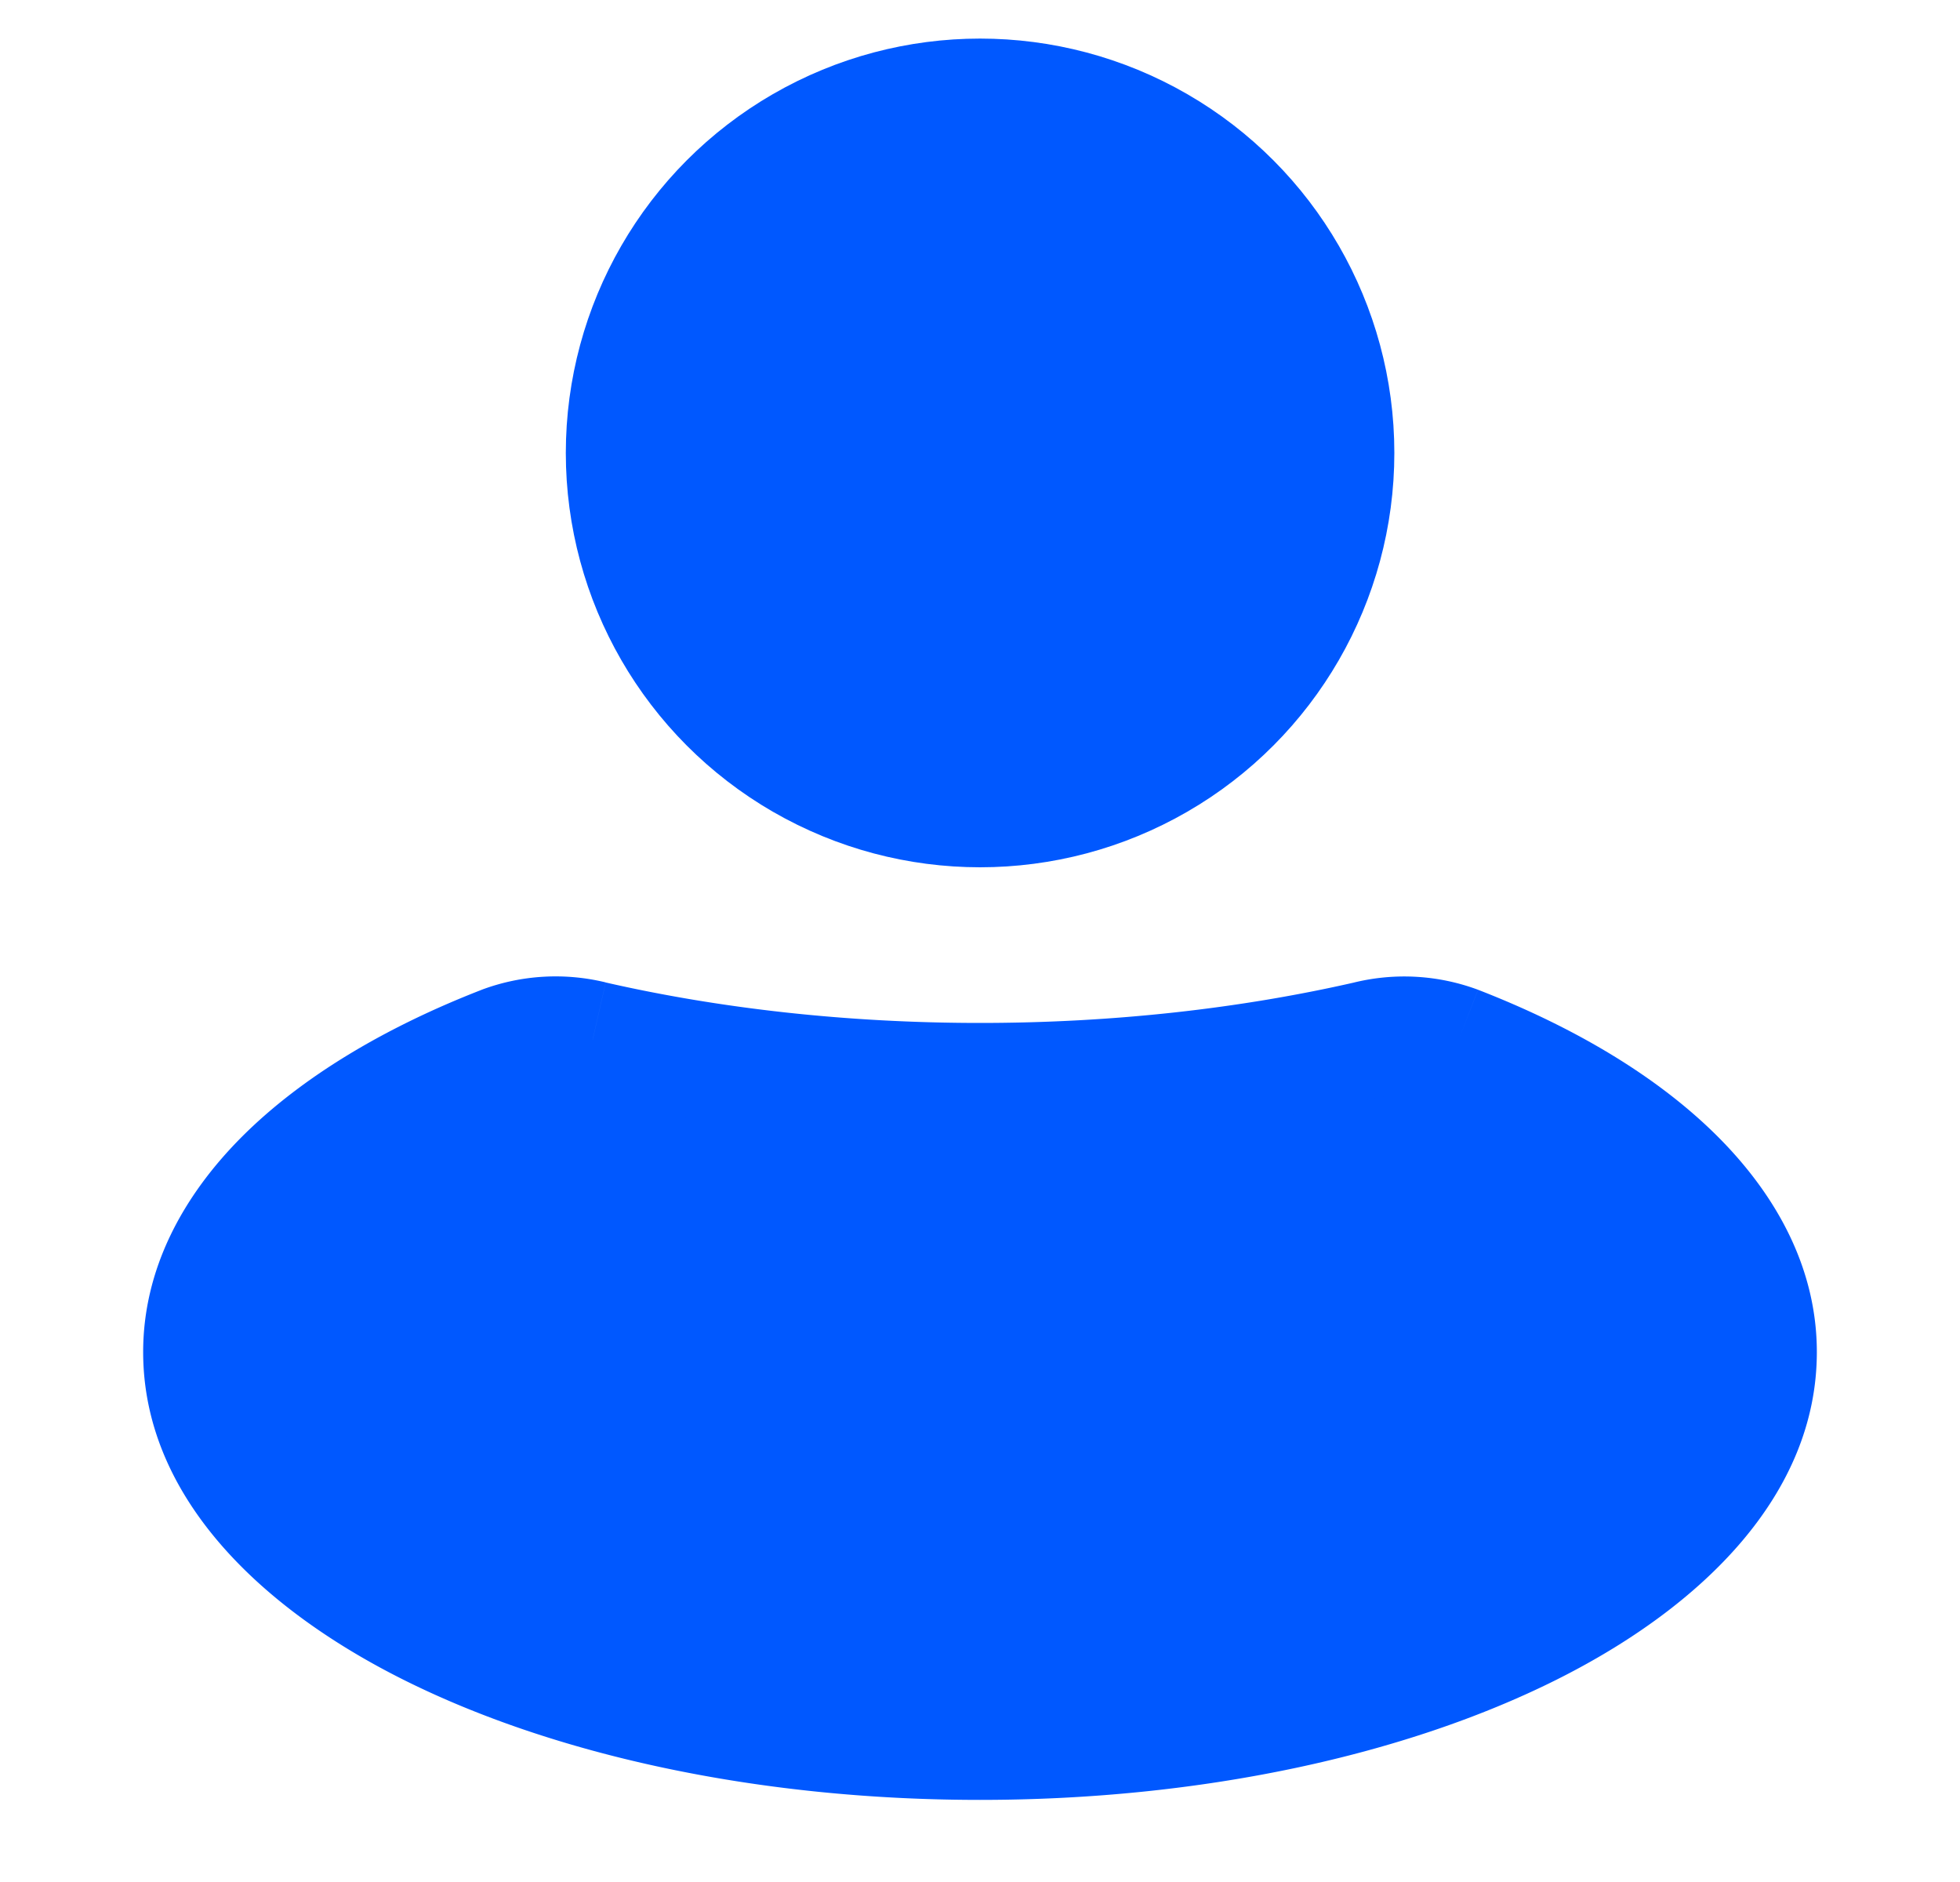 <svg width="25" height="24" viewBox="0 0 25 24" fill="none" xmlns="http://www.w3.org/2000/svg">
    <circle cx="12.501" cy="5.776" r="4.534" fill="#0058FF" stroke="#0058FF" stroke-width="1.5"/>
    <path fill-rule="evenodd" clip-rule="evenodd" d="M7.559 13.26a1.95 1.95 0 0 0-1.14.06c-2.339.908-3.843 2.327-3.843 3.921 0 2.74 4.443 4.962 9.924 4.962 5.48 0 9.924-2.221 9.924-4.962 0-1.594-1.505-3.013-3.843-3.921a1.95 1.95 0 0 0-1.14-.06 22.337 22.337 0 0 1-4.941.534c-1.763 0-3.436-.191-4.941-.535z" fill="#0058FF"/>
    <path d="m6.418 13.32-.271-.7.271.7zm-3.092 3.921c0-.544.254-1.117.824-1.687.574-.573 1.435-1.106 2.54-1.535l-.543-1.398c-1.234.479-2.294 1.11-3.057 1.871-.766.766-1.264 1.7-1.264 2.75h1.5zm9.174 4.212c-2.65 0-5.01-.538-6.682-1.374-1.716-.858-2.492-1.905-2.492-2.838h-1.5c0 1.808 1.445 3.242 3.321 4.18 1.92.96 4.521 1.532 7.353 1.532v-1.5zm9.174-4.212c0 .933-.776 1.98-2.492 2.838-1.672.836-4.033 1.374-6.682 1.374v1.5c2.831 0 5.432-.572 7.352-1.532 1.876-.938 3.322-2.372 3.322-4.18h-1.5zM18.31 14.02c1.104.429 1.966.962 2.54 1.535.57.57.824 1.143.824 1.687h1.5c0-1.05-.499-1.983-1.265-2.749-.763-.762-1.822-1.392-3.056-1.871l-.543 1.398zm-1.036-1.491c-1.448.33-3.065.516-4.774.516v1.5c1.816 0 3.545-.197 5.107-.554l-.333-1.462zm-4.774.516c-1.71 0-3.327-.186-4.774-.516l-.334 1.462c1.562.357 3.292.554 5.108.554v-1.5zm6.353-.423a2.698 2.698 0 0 0-1.58-.093l.334 1.462c.265-.06.507-.047.703.03l.543-1.4zM6.69 14.019c.196-.076.437-.09.702-.029l.334-1.462a2.698 2.698 0 0 0-1.58.093l.544 1.398z" fill="#0058FF"/>
</svg>
